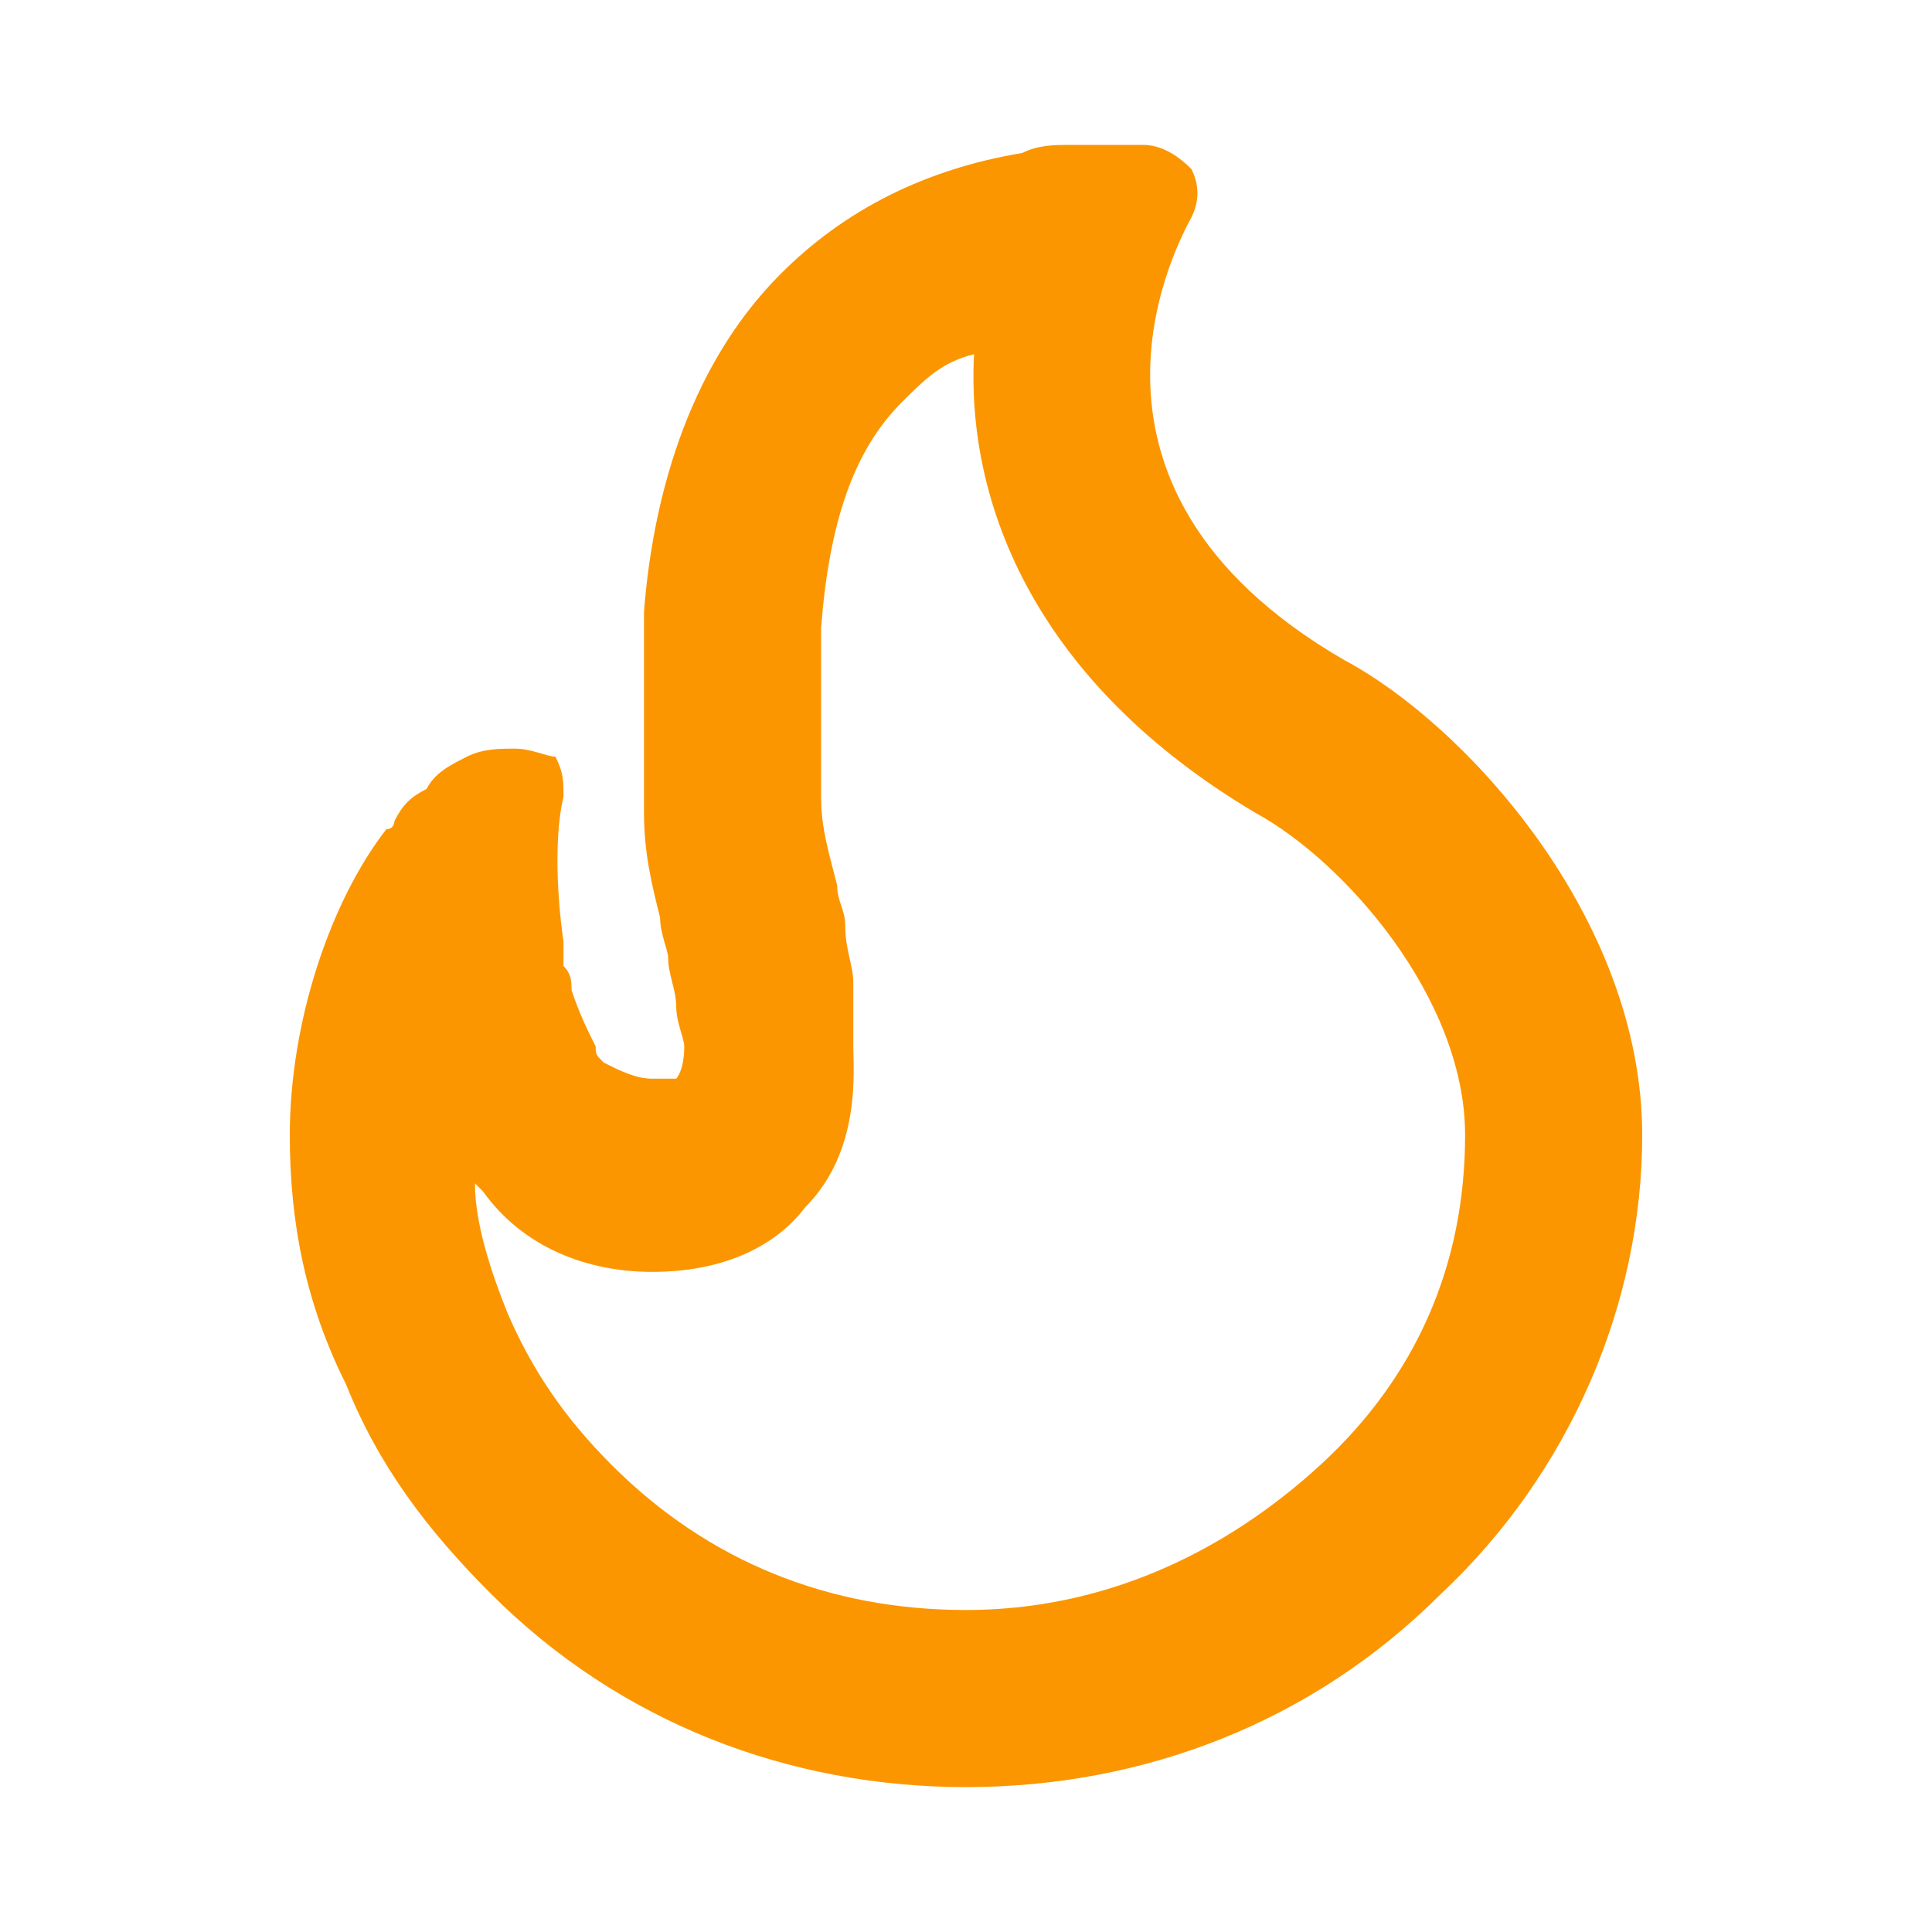 <svg width="24" height="24" viewBox="0 0 24 24" fill="none" xmlns="http://www.w3.org/2000/svg">
<g clip-path="url(#clip0_913_251)">
<path d="M12.1 4.4C12 6.3 12.9 8.5 15.6 10.1C16.7 10.7 18.2 12.4 18.2 14.1C18.2 15.7 17.6 17.1 16.4 18.2C15.2 19.3 13.7 20 12 20C10.3 20 8.8 19.4 7.6 18.2C7 17.6 6.6 17 6.3 16.3C6.1 15.8 5.9 15.2 5.9 14.7L6 14.8C6.5 15.5 7.3 15.8 8.1 15.8C9.1 15.8 9.7 15.4 10 15C10.7 14.3 10.6 13.3 10.6 13C10.6 12.8 10.6 12.5 10.6 12.2C10.6 12 10.5 11.8 10.5 11.5C10.5 11.3 10.4 11.2 10.4 11C10.3 10.6 10.2 10.3 10.2 9.9C10.2 9.8 10.2 9.6 10.2 9.5C10.2 9.4 10.2 9.3 10.2 9.1C10.2 8.9 10.2 8.7 10.2 8.5C10.2 8.3 10.2 8 10.2 7.8C10.3 6.5 10.6 5.6 11.2 5C11.5 4.7 11.7 4.5 12.1 4.4ZM14.2 1.8C13.9 1.8 13.6 1.8 13.3 1.8C13.1 1.8 12.9 1.8 12.7 1.9C11.5 2.1 10.5 2.6 9.7 3.4C8.5 4.6 8.1 6.3 8 7.6C8 7.9 8 8.2 8 8.5C8 8.8 8 9 8 9.2C8 9.3 8 9.4 8 9.5C8 9.7 8 9.9 8 10.1C8 10.6 8.1 11 8.2 11.4C8.2 11.6 8.3 11.8 8.3 11.9C8.3 12.1 8.4 12.3 8.4 12.5C8.4 12.7 8.5 12.9 8.5 13C8.5 13.3 8.4 13.4 8.4 13.4C8.4 13.4 8.3 13.4 8.1 13.4C7.9 13.4 7.7 13.3 7.5 13.2C7.4 13.1 7.4 13.1 7.4 13C7.3 12.8 7.2 12.6 7.1 12.3C7.1 12.2 7.1 12.1 7 12C7 11.9 7 11.8 7 11.7C6.9 11 6.9 10.3 7 9.9C7 9.7 7 9.6 6.9 9.4C6.8 9.4 6.6 9.3 6.4 9.3C6.2 9.3 6 9.3 5.8 9.4C5.6 9.5 5.4 9.6 5.3 9.8C5.1 9.9 5 10 4.9 10.2C4.9 10.2 4.9 10.3 4.8 10.3C4.1 11.2 3.6 12.7 3.6 14.1C3.6 15.2 3.8 16.2 4.3 17.2C4.7 18.2 5.3 19 6.1 19.8C7.7 21.4 9.8 22.2 12 22.2C14.2 22.2 16.3 21.4 17.9 19.8C19.5 18.3 20.4 16.2 20.4 14.1C20.4 11.4 18.2 9 16.7 8.2C12.9 6 14.7 2.9 14.8 2.7C14.9 2.5 14.9 2.3 14.8 2.1C14.6 1.9 14.4 1.8 14.2 1.8Z" fill="#FB9600"/>
</g>
<defs>
<clipPath id="clip0_913_251">
<rect width="16.8" height="20.4" fill="white" transform="translate(3.6 1.8)"/>
</clipPath>
</defs>
</svg>
